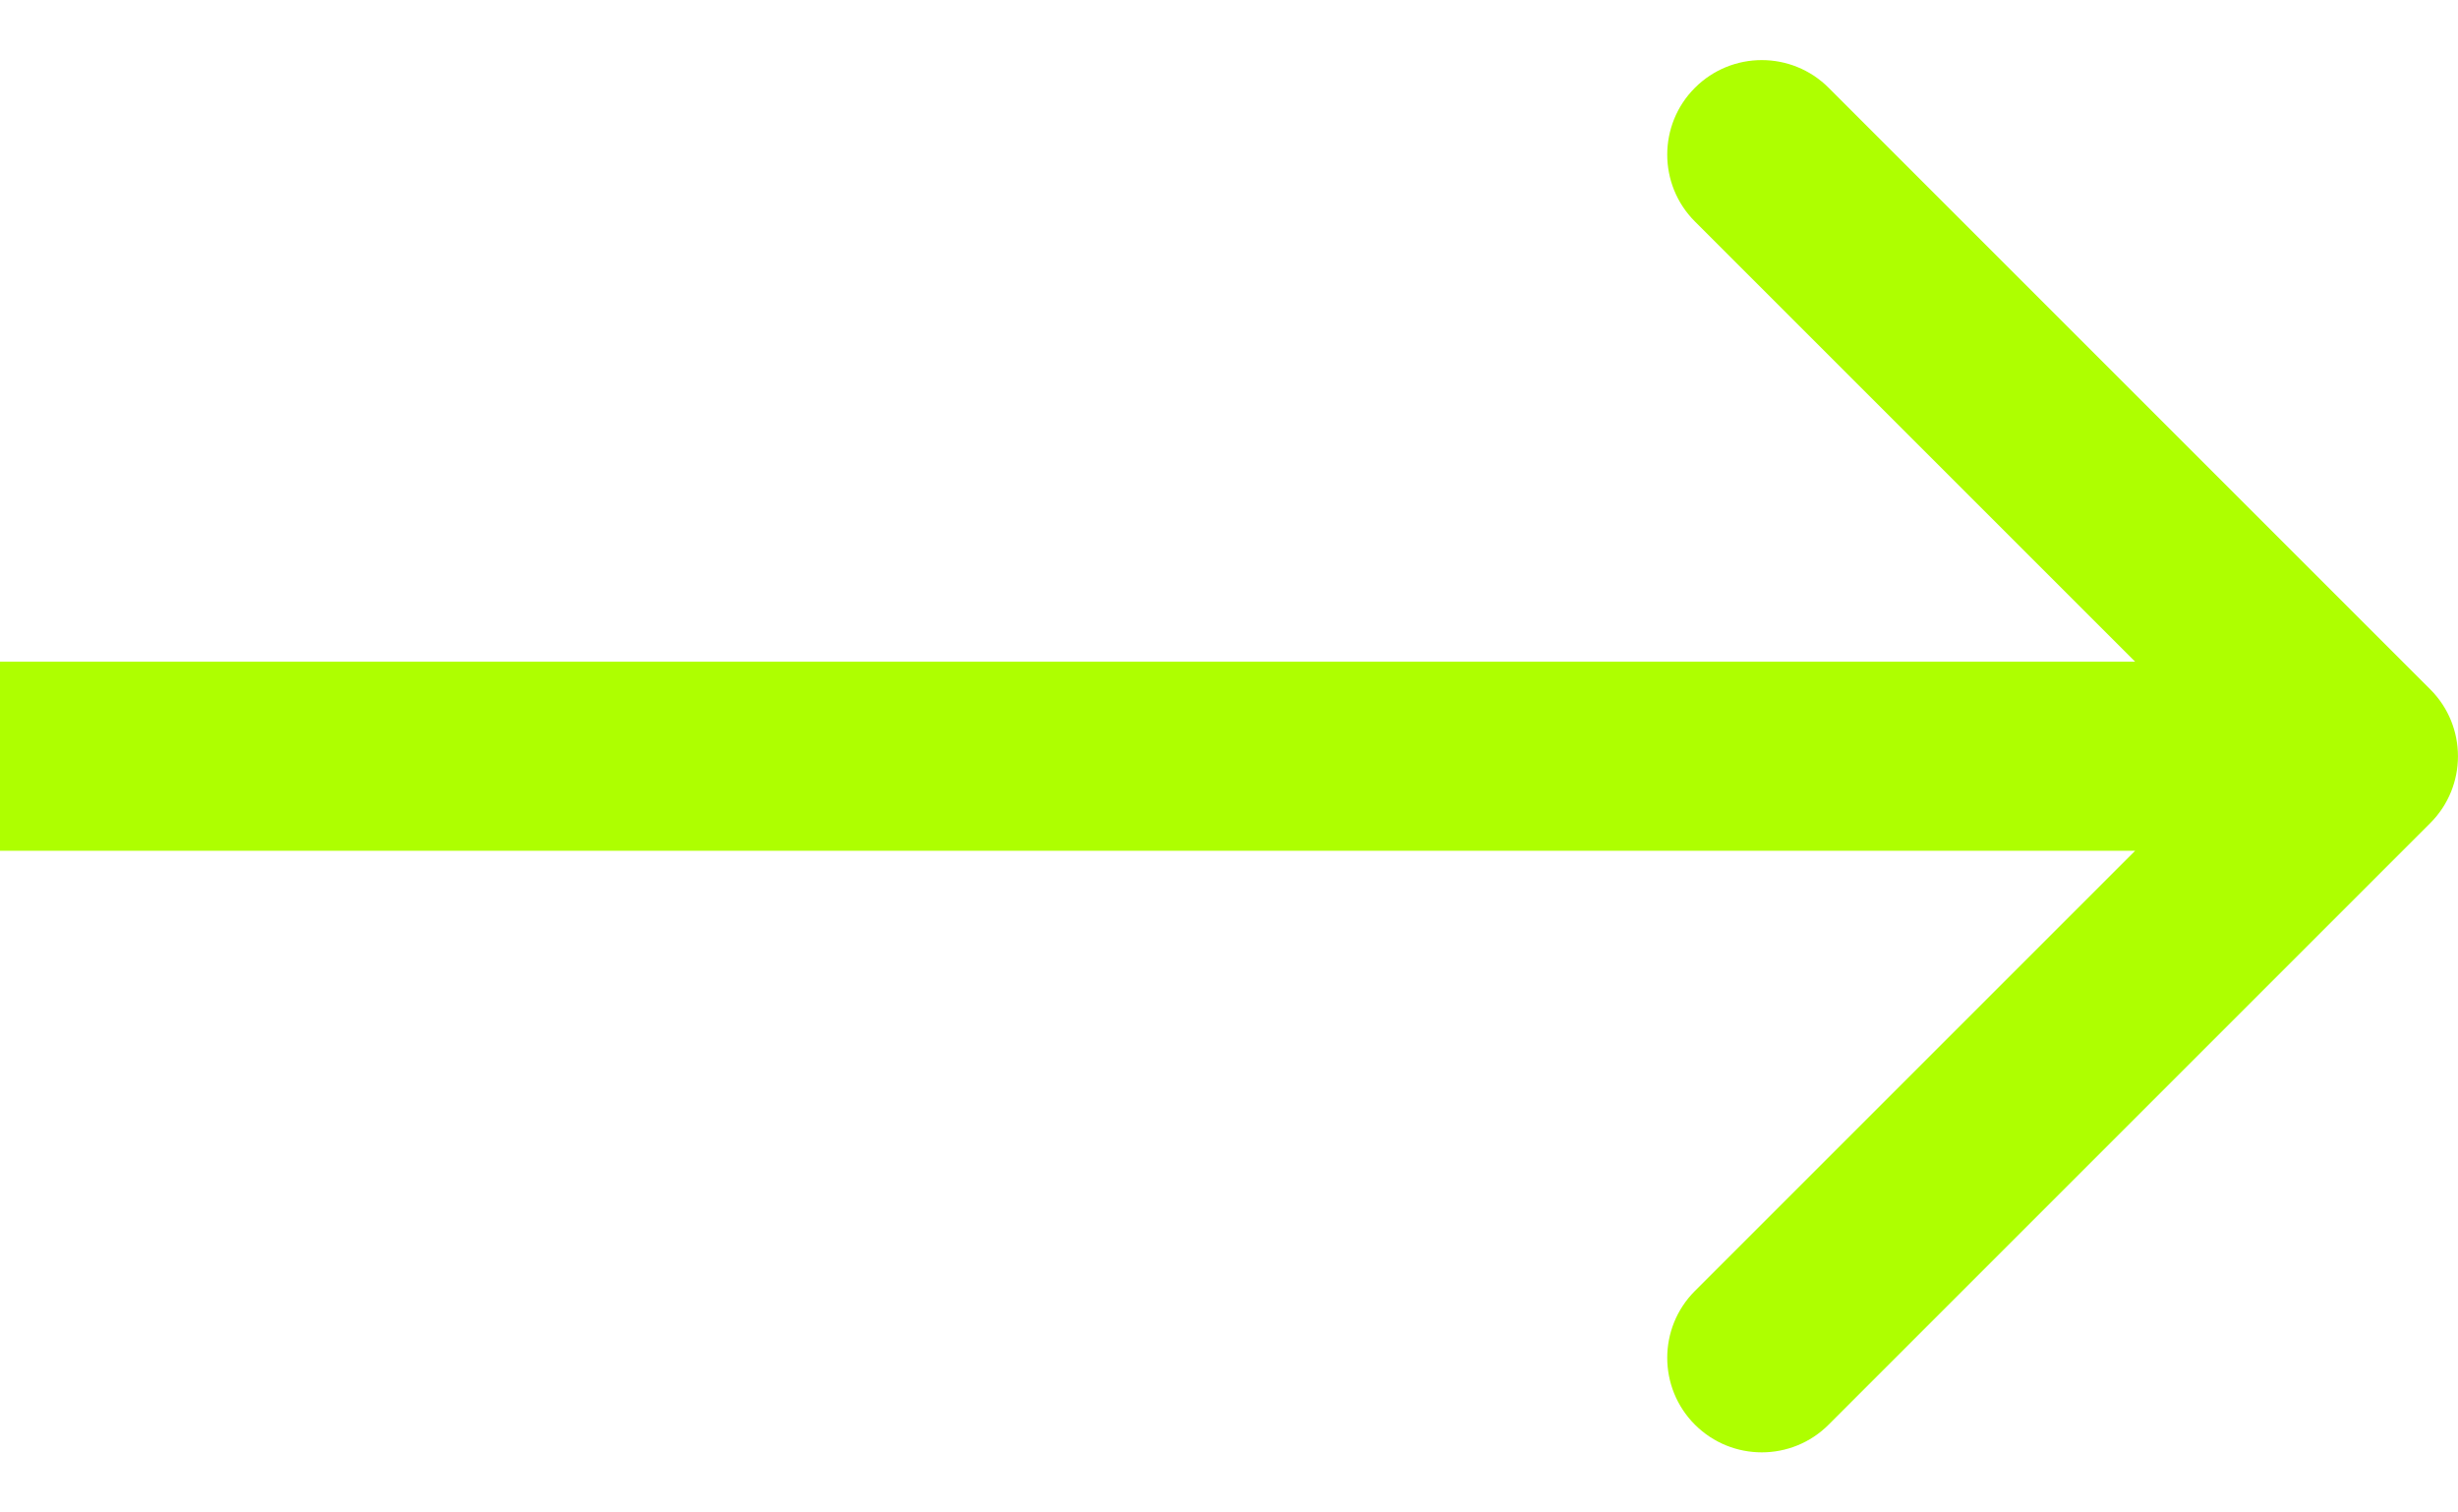 <svg width="26" height="16" viewBox="0 0 26 16" fill="none" xmlns="http://www.w3.org/2000/svg">
<path d="M25.707 8.707C26.097 8.317 26.097 7.683 25.707 7.293L19.343 0.929C18.952 0.538 18.319 0.538 17.928 0.929C17.538 1.319 17.538 1.953 17.928 2.343L23.585 8L17.928 13.657C17.538 14.047 17.538 14.681 17.928 15.071C18.319 15.462 18.952 15.462 19.343 15.071L25.707 8.707ZM-0 9H25V7H-0V9Z" fill="#AEFF00"/>
</svg>
